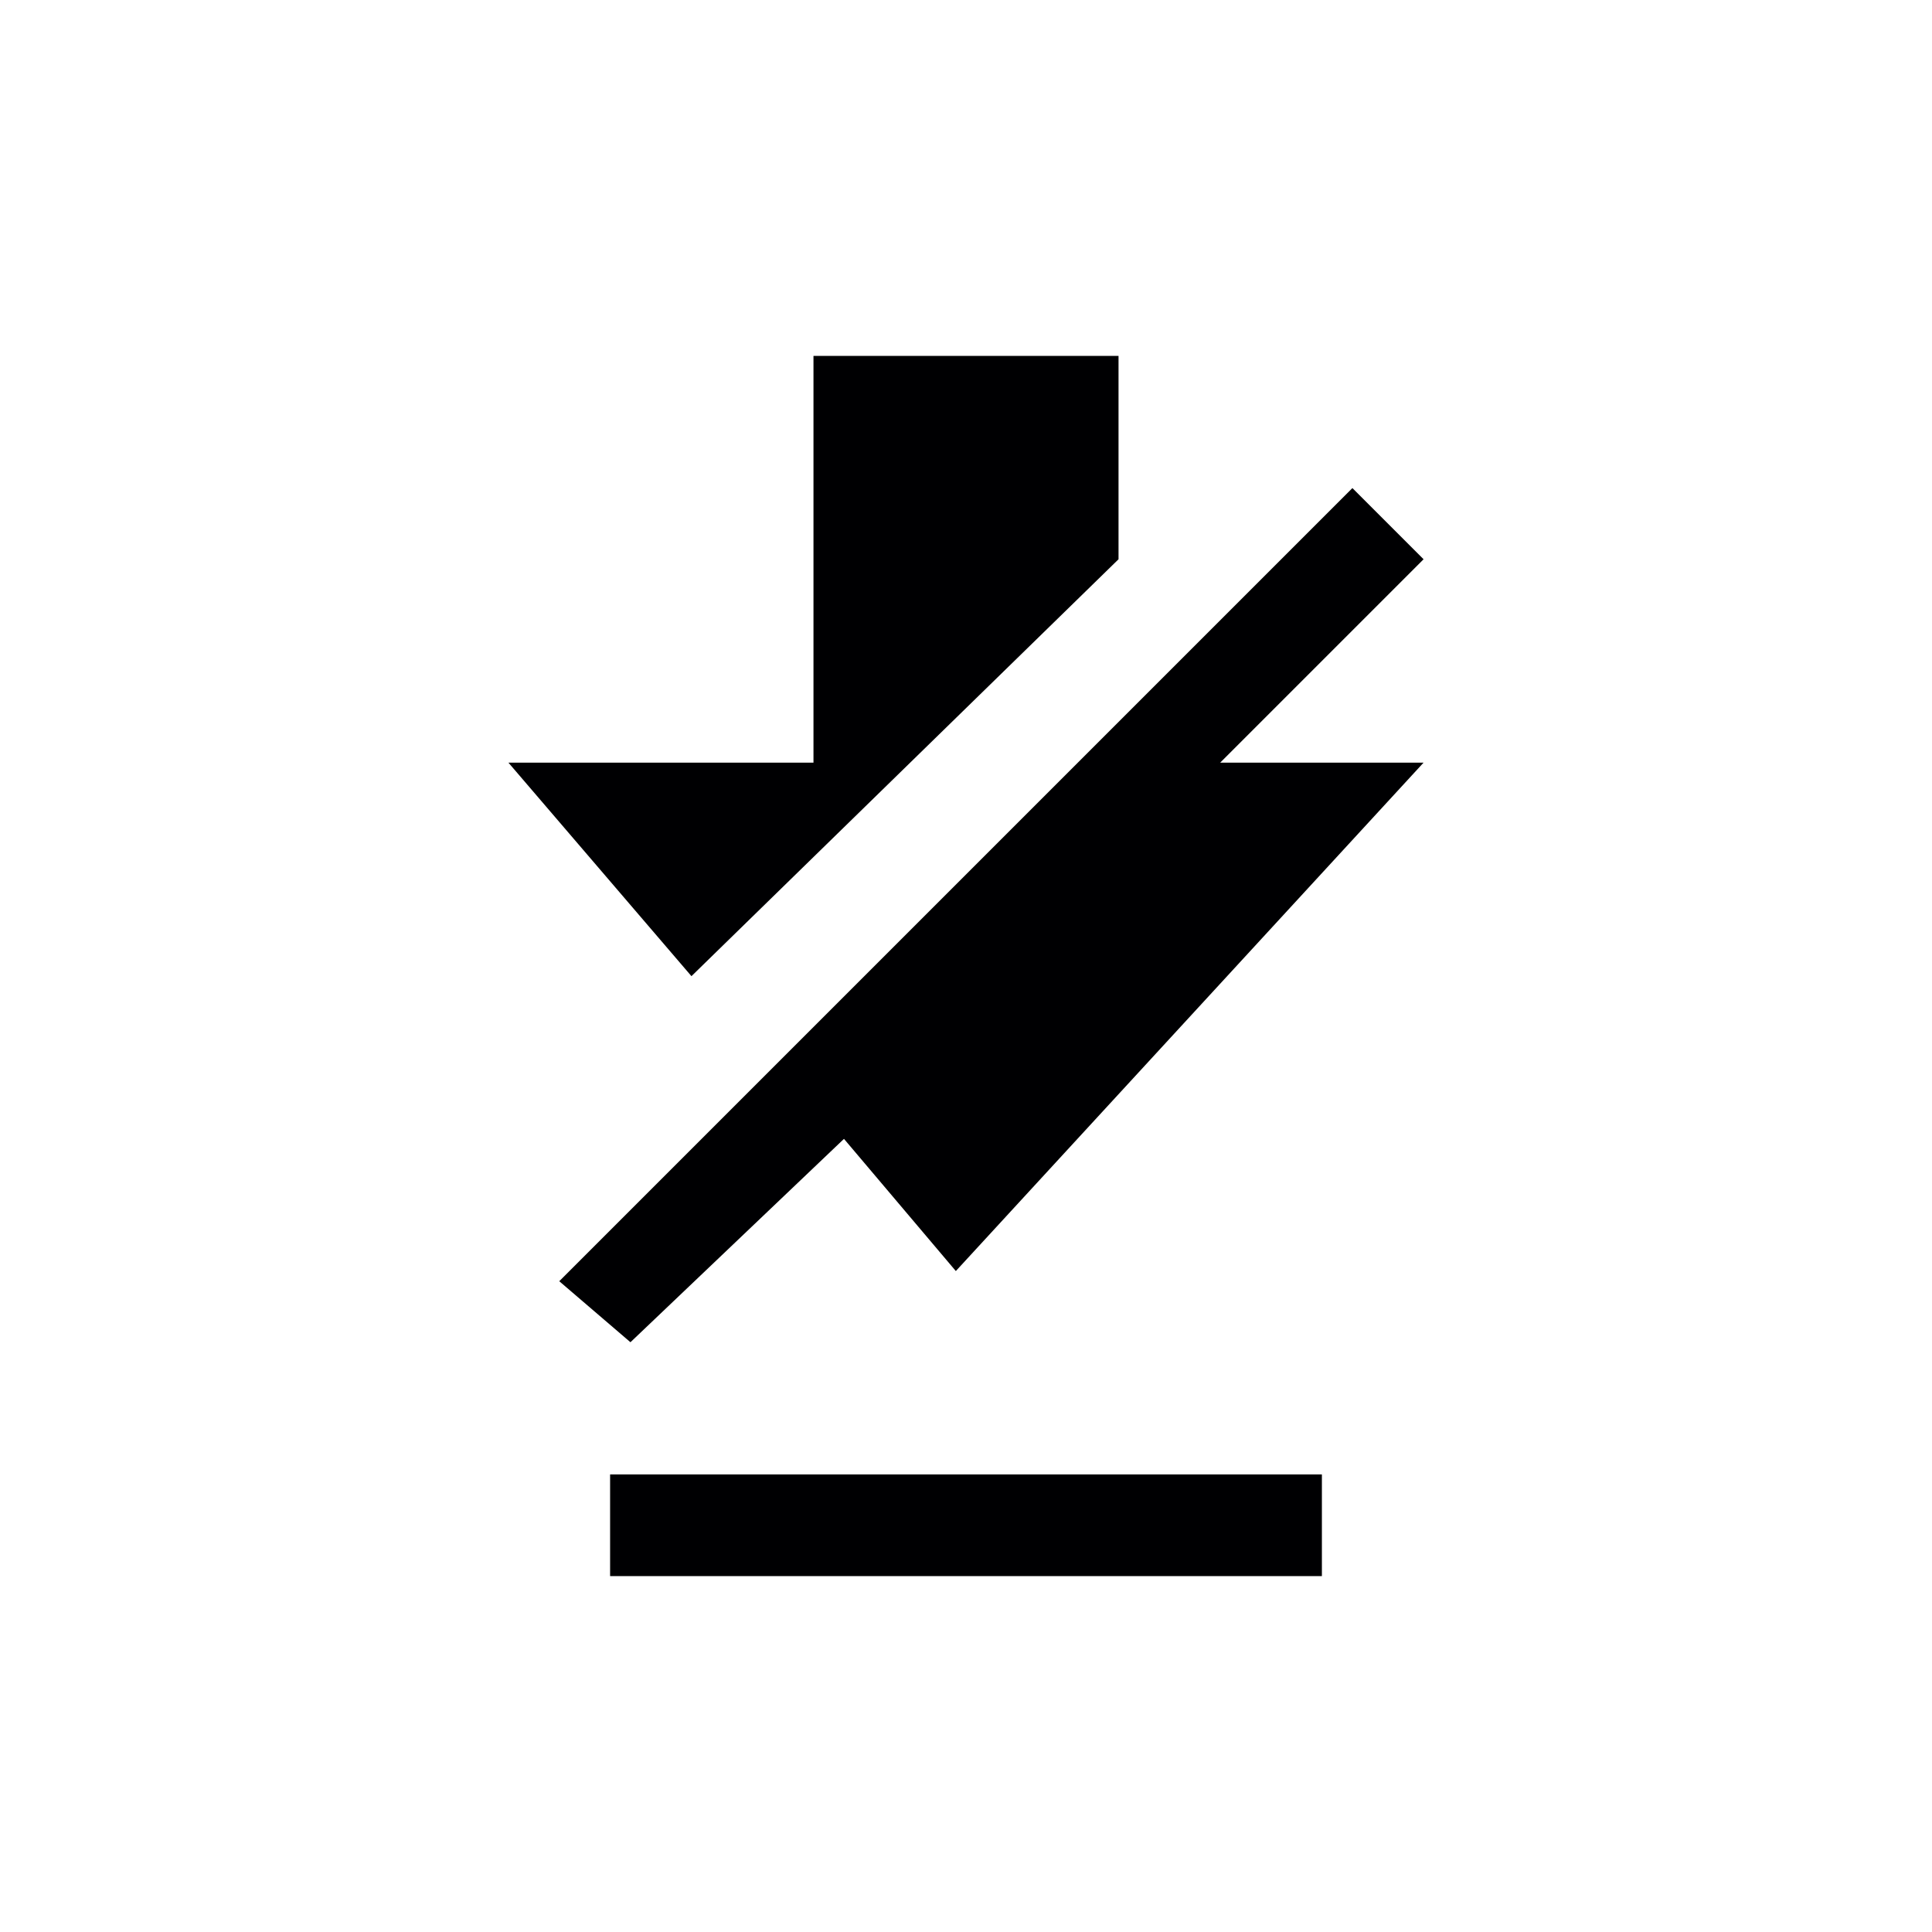 <?xml version="1.0" encoding="utf-8"?>
<!-- Generator: Adobe Illustrator 18.1.0, SVG Export Plug-In . SVG Version: 6.00 Build 0)  -->
<!DOCTYPE svg PUBLIC "-//W3C//DTD SVG 1.1//EN" "http://www.w3.org/Graphics/SVG/1.1/DTD/svg11.dtd">
<svg version="1.1" id="Layer_1" xmlns="http://www.w3.org/2000/svg" xmlns:xlink="http://www.w3.org/1999/xlink" x="0px" y="0px"
	 viewBox="0 0 19 19" enable-background="new 0 0 19 19" xml:space="preserve">
<polygon fill-rule="evenodd" clip-rule="evenodd" fill="#000002" points="5,7.5 8,7.5 8,3.5 11,3.5 11,5.5 6.8,9.6 "/>
<rect x="6" y="14.5" fill-rule="evenodd" clip-rule="evenodd" fill="#000002" width="7" height="1"/>
<polygon fill-rule="evenodd" clip-rule="evenodd" fill="#000002" points="13.3,4.8 14,5.5 12,7.5 14,7.5 9.4,12.5 8.3,11.2 
	6.2,13.2 5.5,12.6 "/>
</svg>
